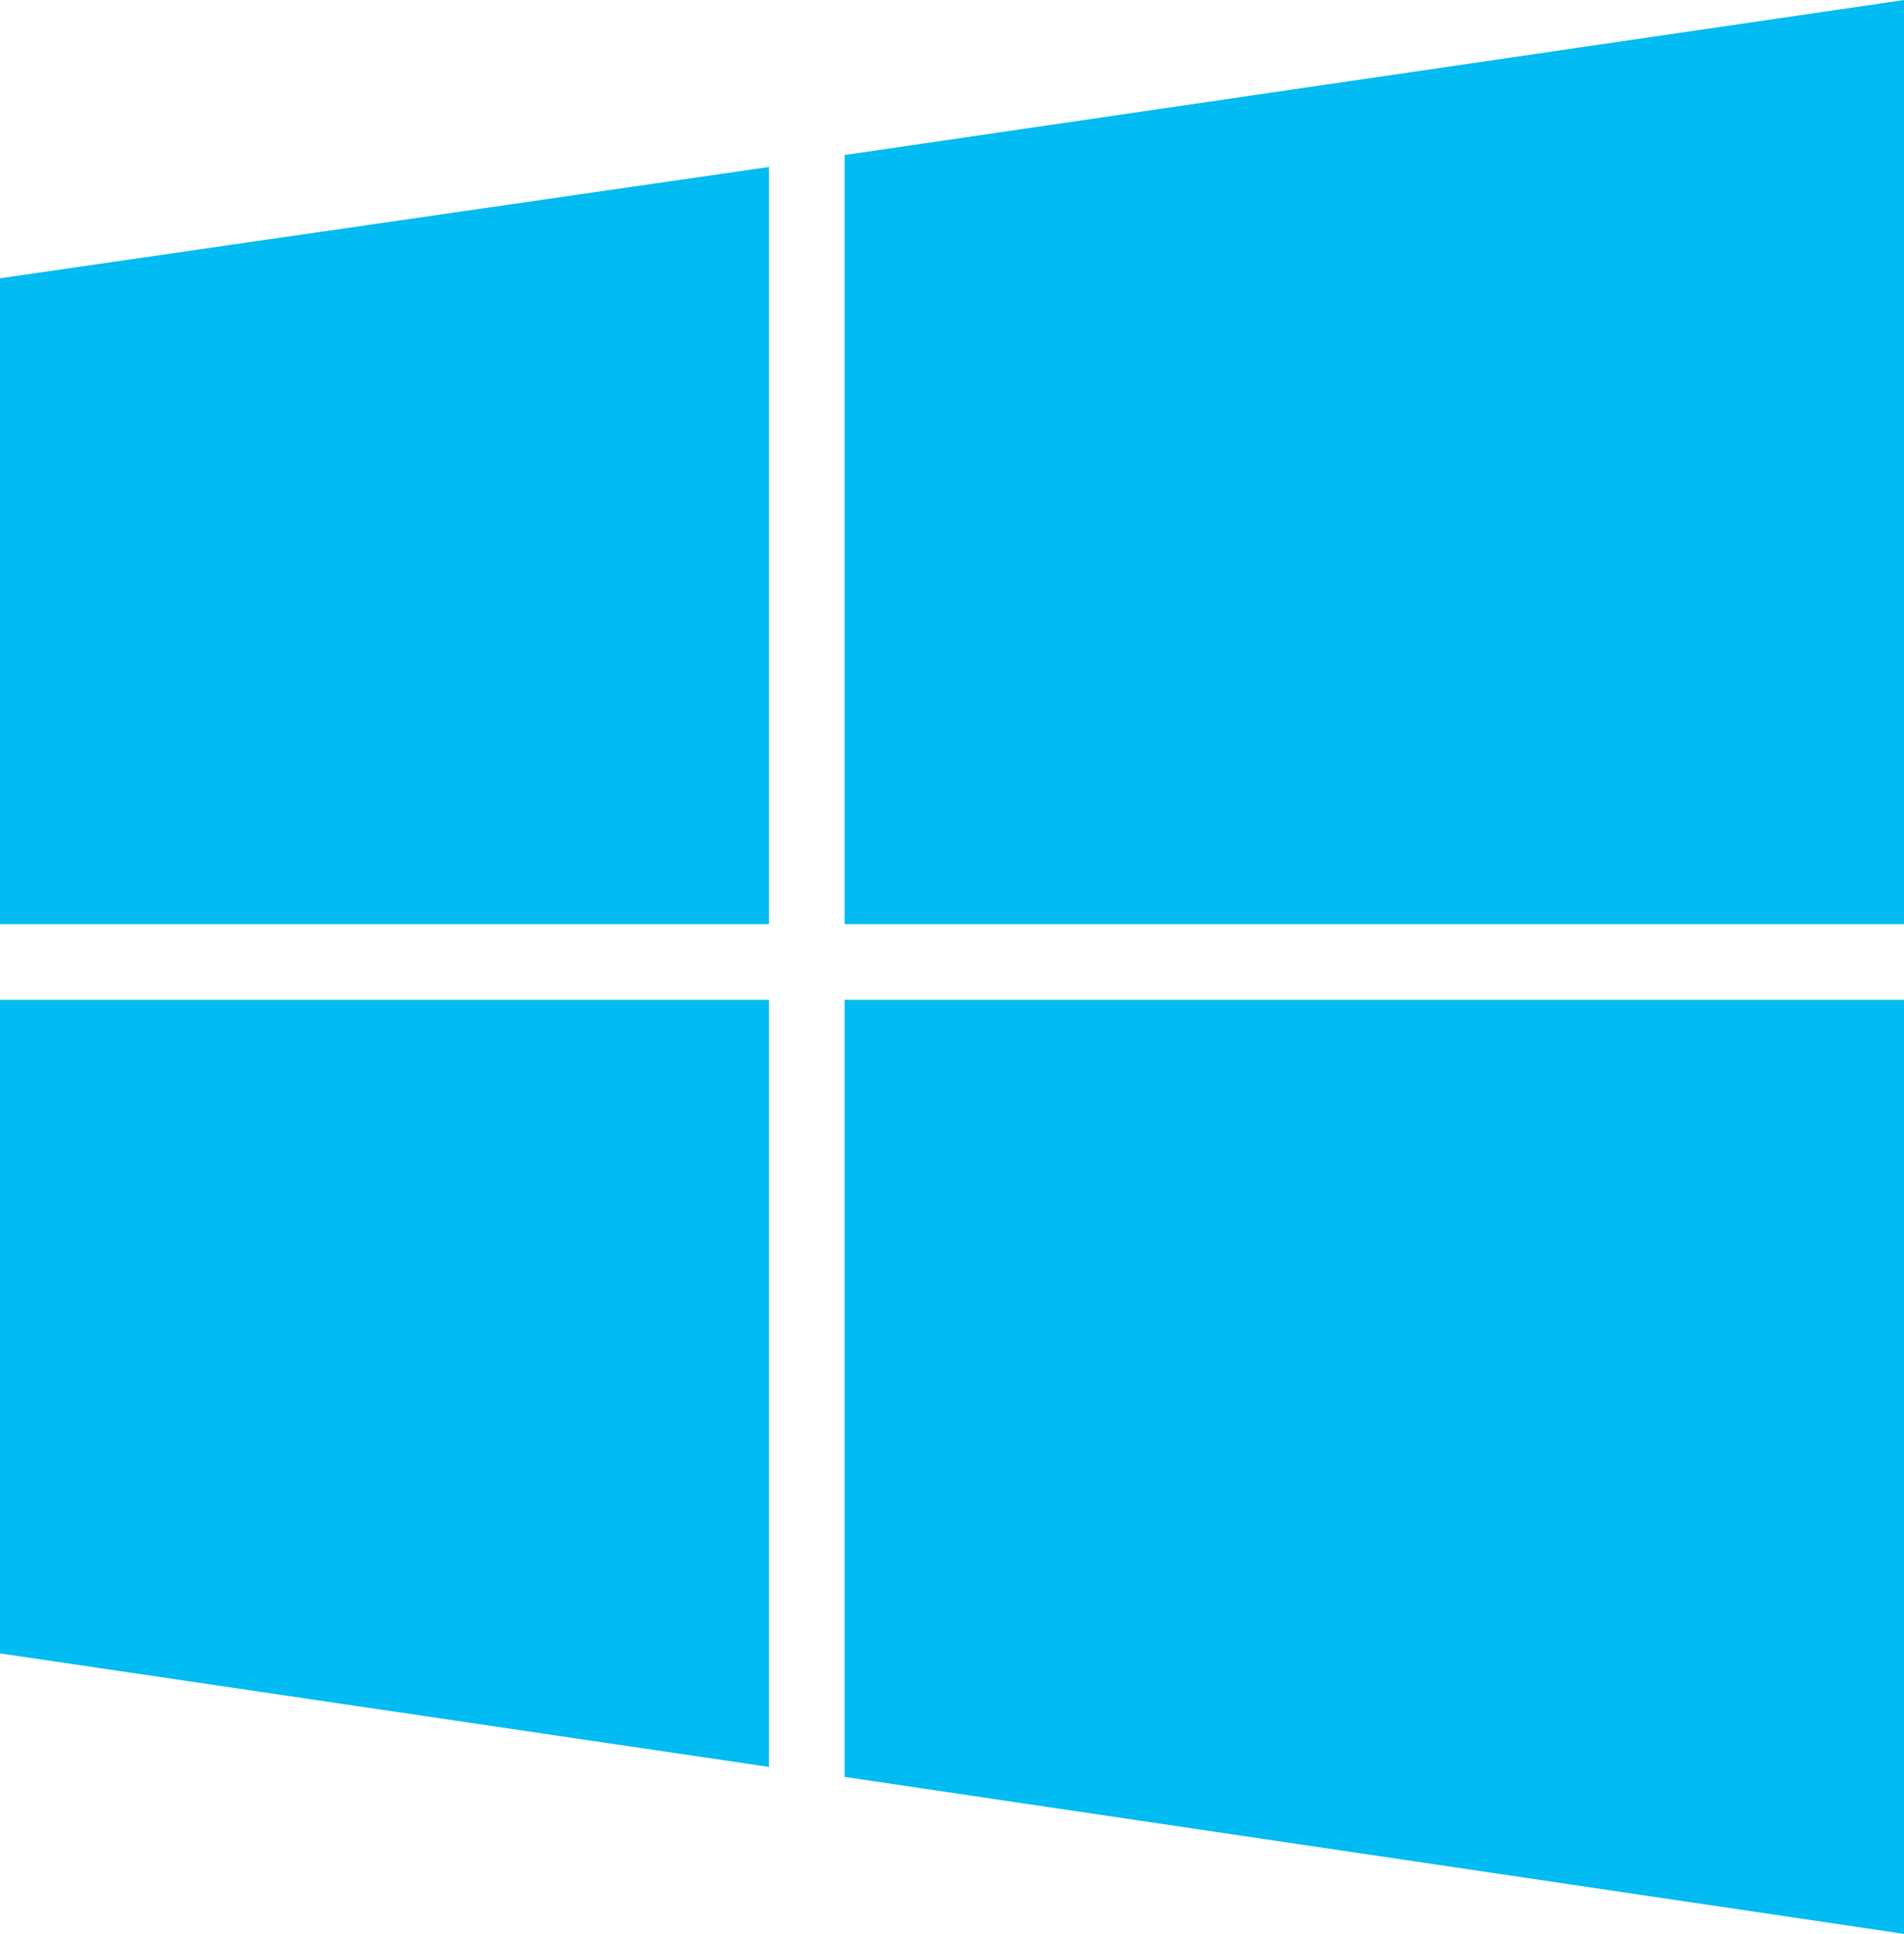 <?xml version="1.0" encoding="utf-8"?>
<!-- Generator: Adobe Illustrator 17.1.0, SVG Export Plug-In . SVG Version: 6.00 Build 0)  -->
<!DOCTYPE svg PUBLIC "-//W3C//DTD SVG 1.1//EN" "http://www.w3.org/Graphics/SVG/1.1/DTD/svg11.dtd">
<svg version="1.1" id="Layer_1" xmlns="http://www.w3.org/2000/svg" xmlns:xlink="http://www.w3.org/1999/xlink" x="0px" y="0px"
	 viewBox="149.3 -4.6 592 601.2" enable-background="new 149.3 -4.6 592 601.2" xml:space="preserve">
<g>
	<polygon fill="#00BCF2" points="741.3,282.7 741.3,-4.6 411.9,43.6 411.9,282.7 	"/>
	<polygon fill="#00BCF2" points="388.4,47.3 149.3,81.9 149.3,282.7 388.4,282.7 	"/>
	<polygon fill="#00BCF2" points="149.3,306.2 149.3,509.4 388.4,544.7 388.4,306.2 	"/>
	<polygon fill="#00BCF2" points="411.9,547.8 741.3,596.6 741.3,306.2 411.9,306.2 	"/>
</g>
</svg>
